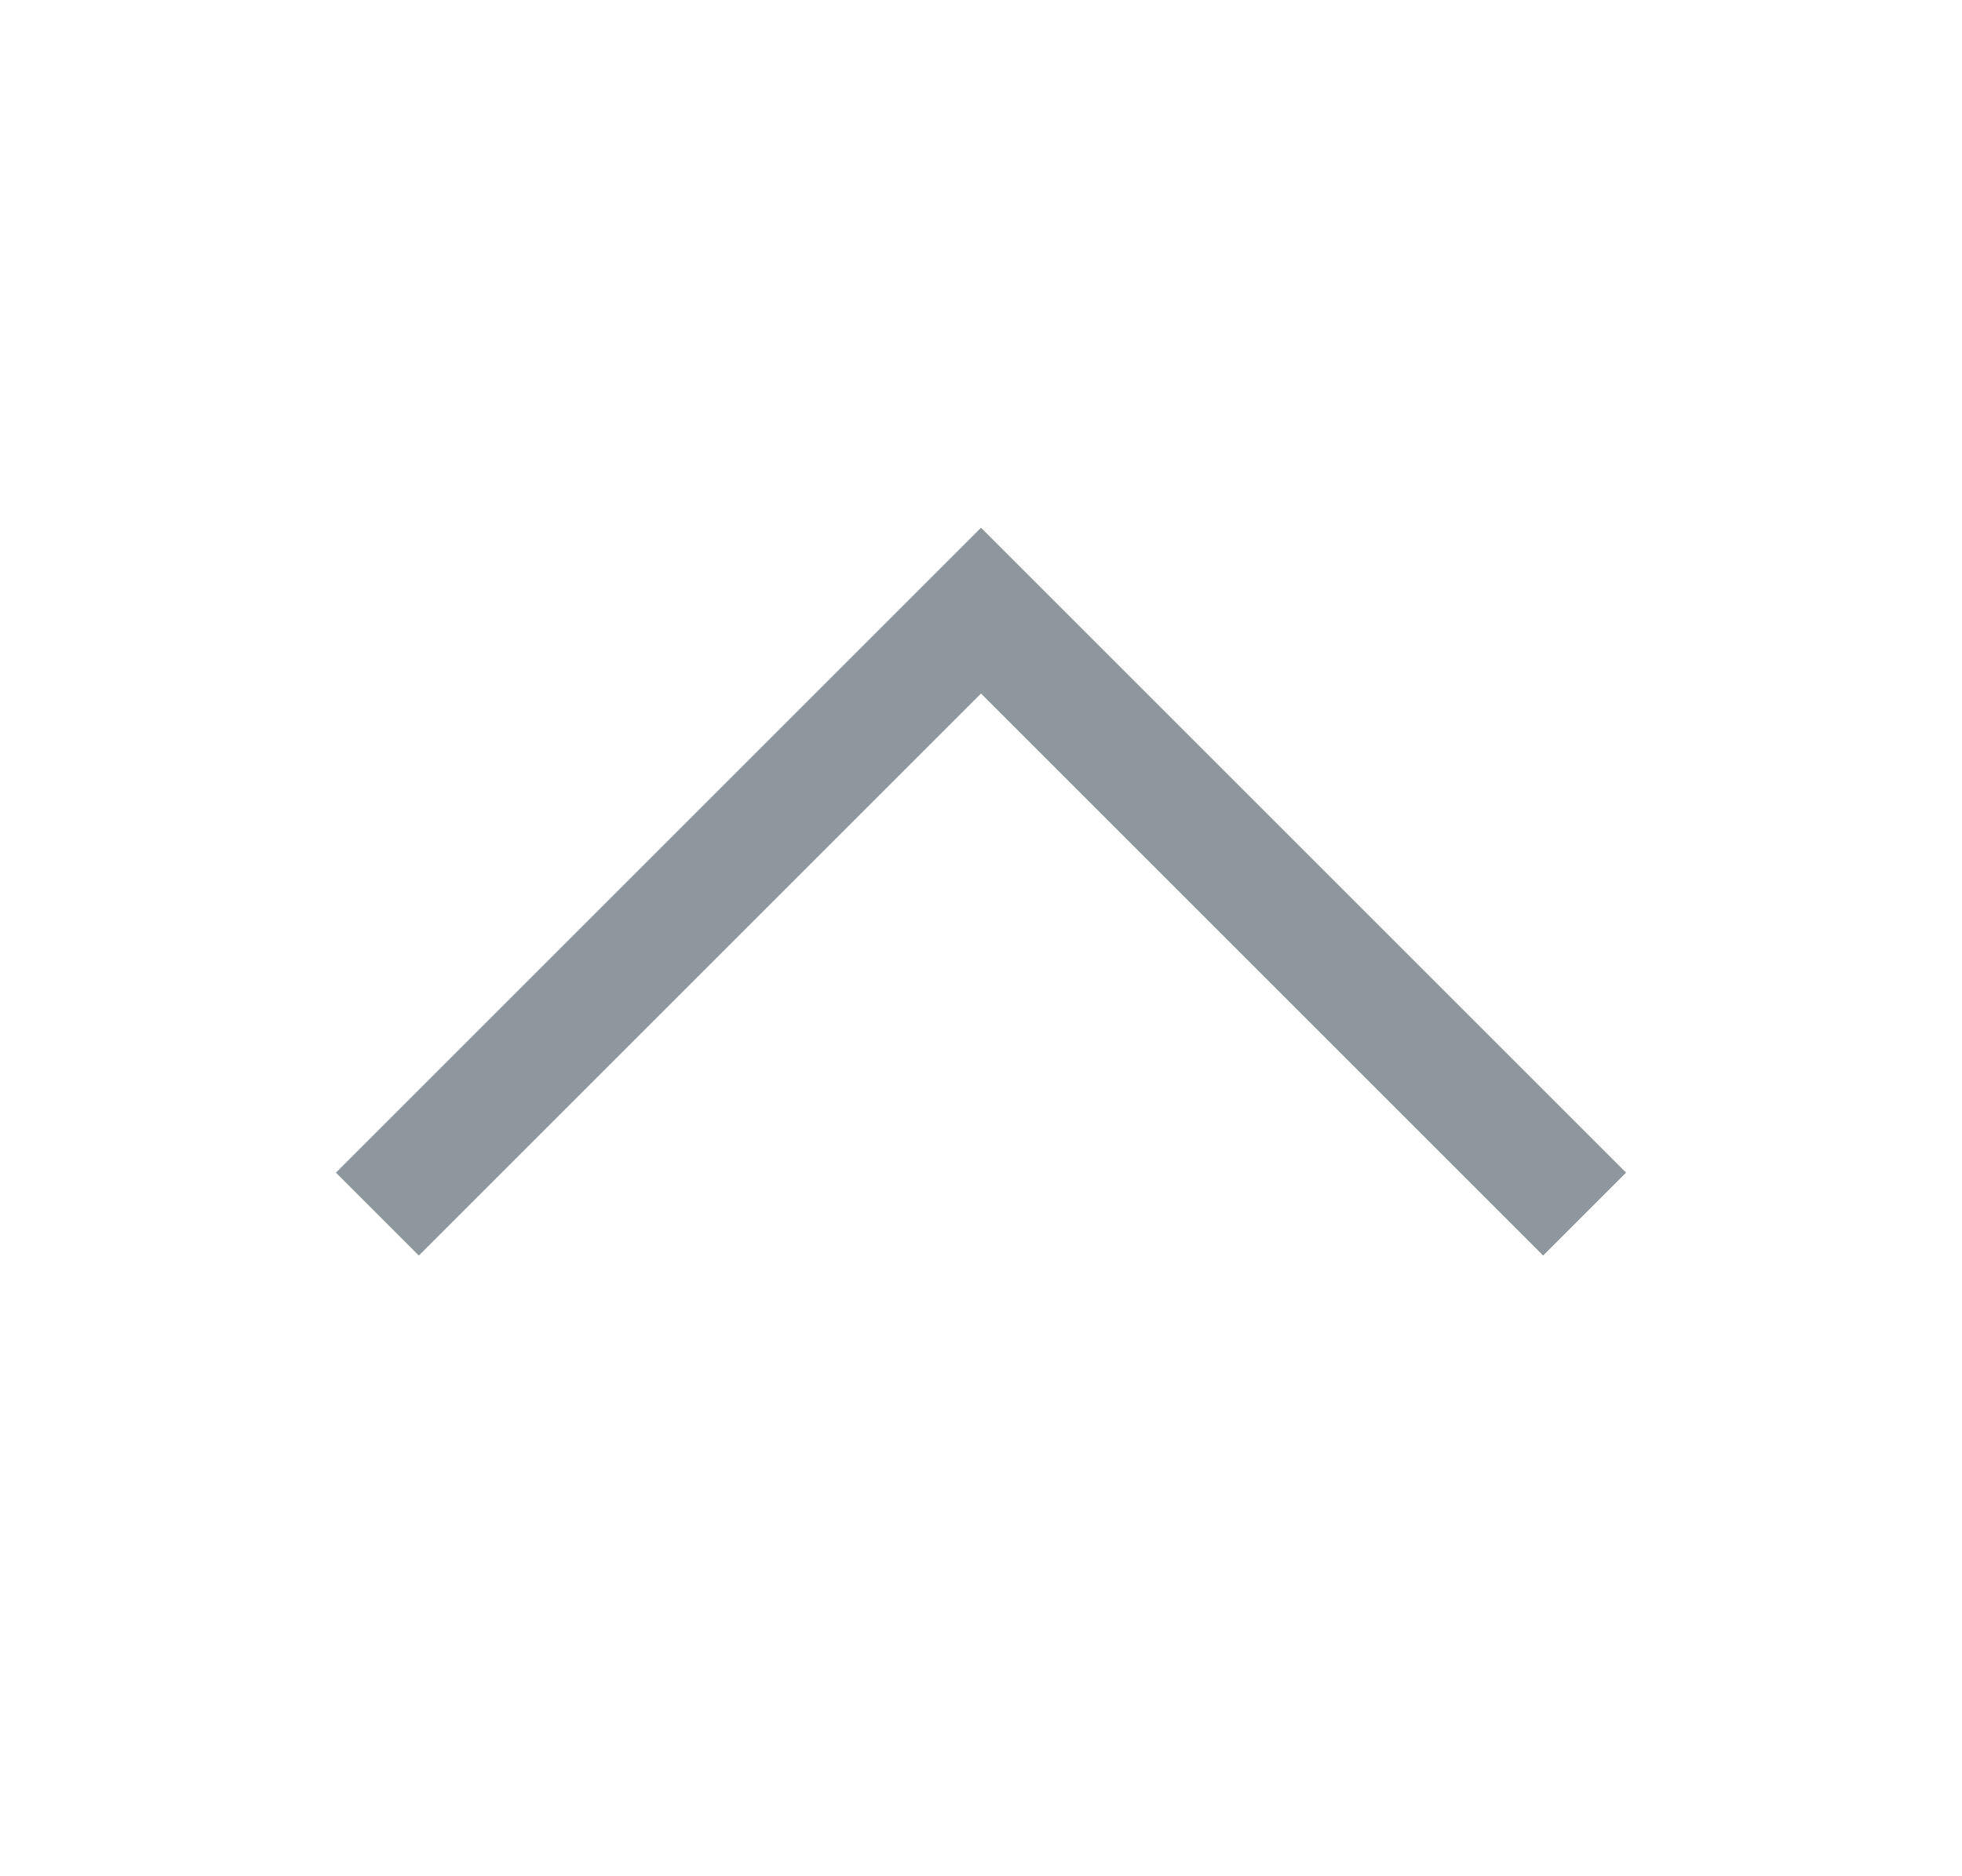 <svg width="23" height="22" viewBox="0 0 23 22" fill="none" xmlns="http://www.w3.org/2000/svg">
<path fill-rule="evenodd" clip-rule="evenodd" d="M11.5 8.132L4.91 14.722L3.938 13.75L11.5 6.188L19.062 13.75L18.09 14.722L11.5 8.132Z" fill="#8E979C"/>
</svg>
